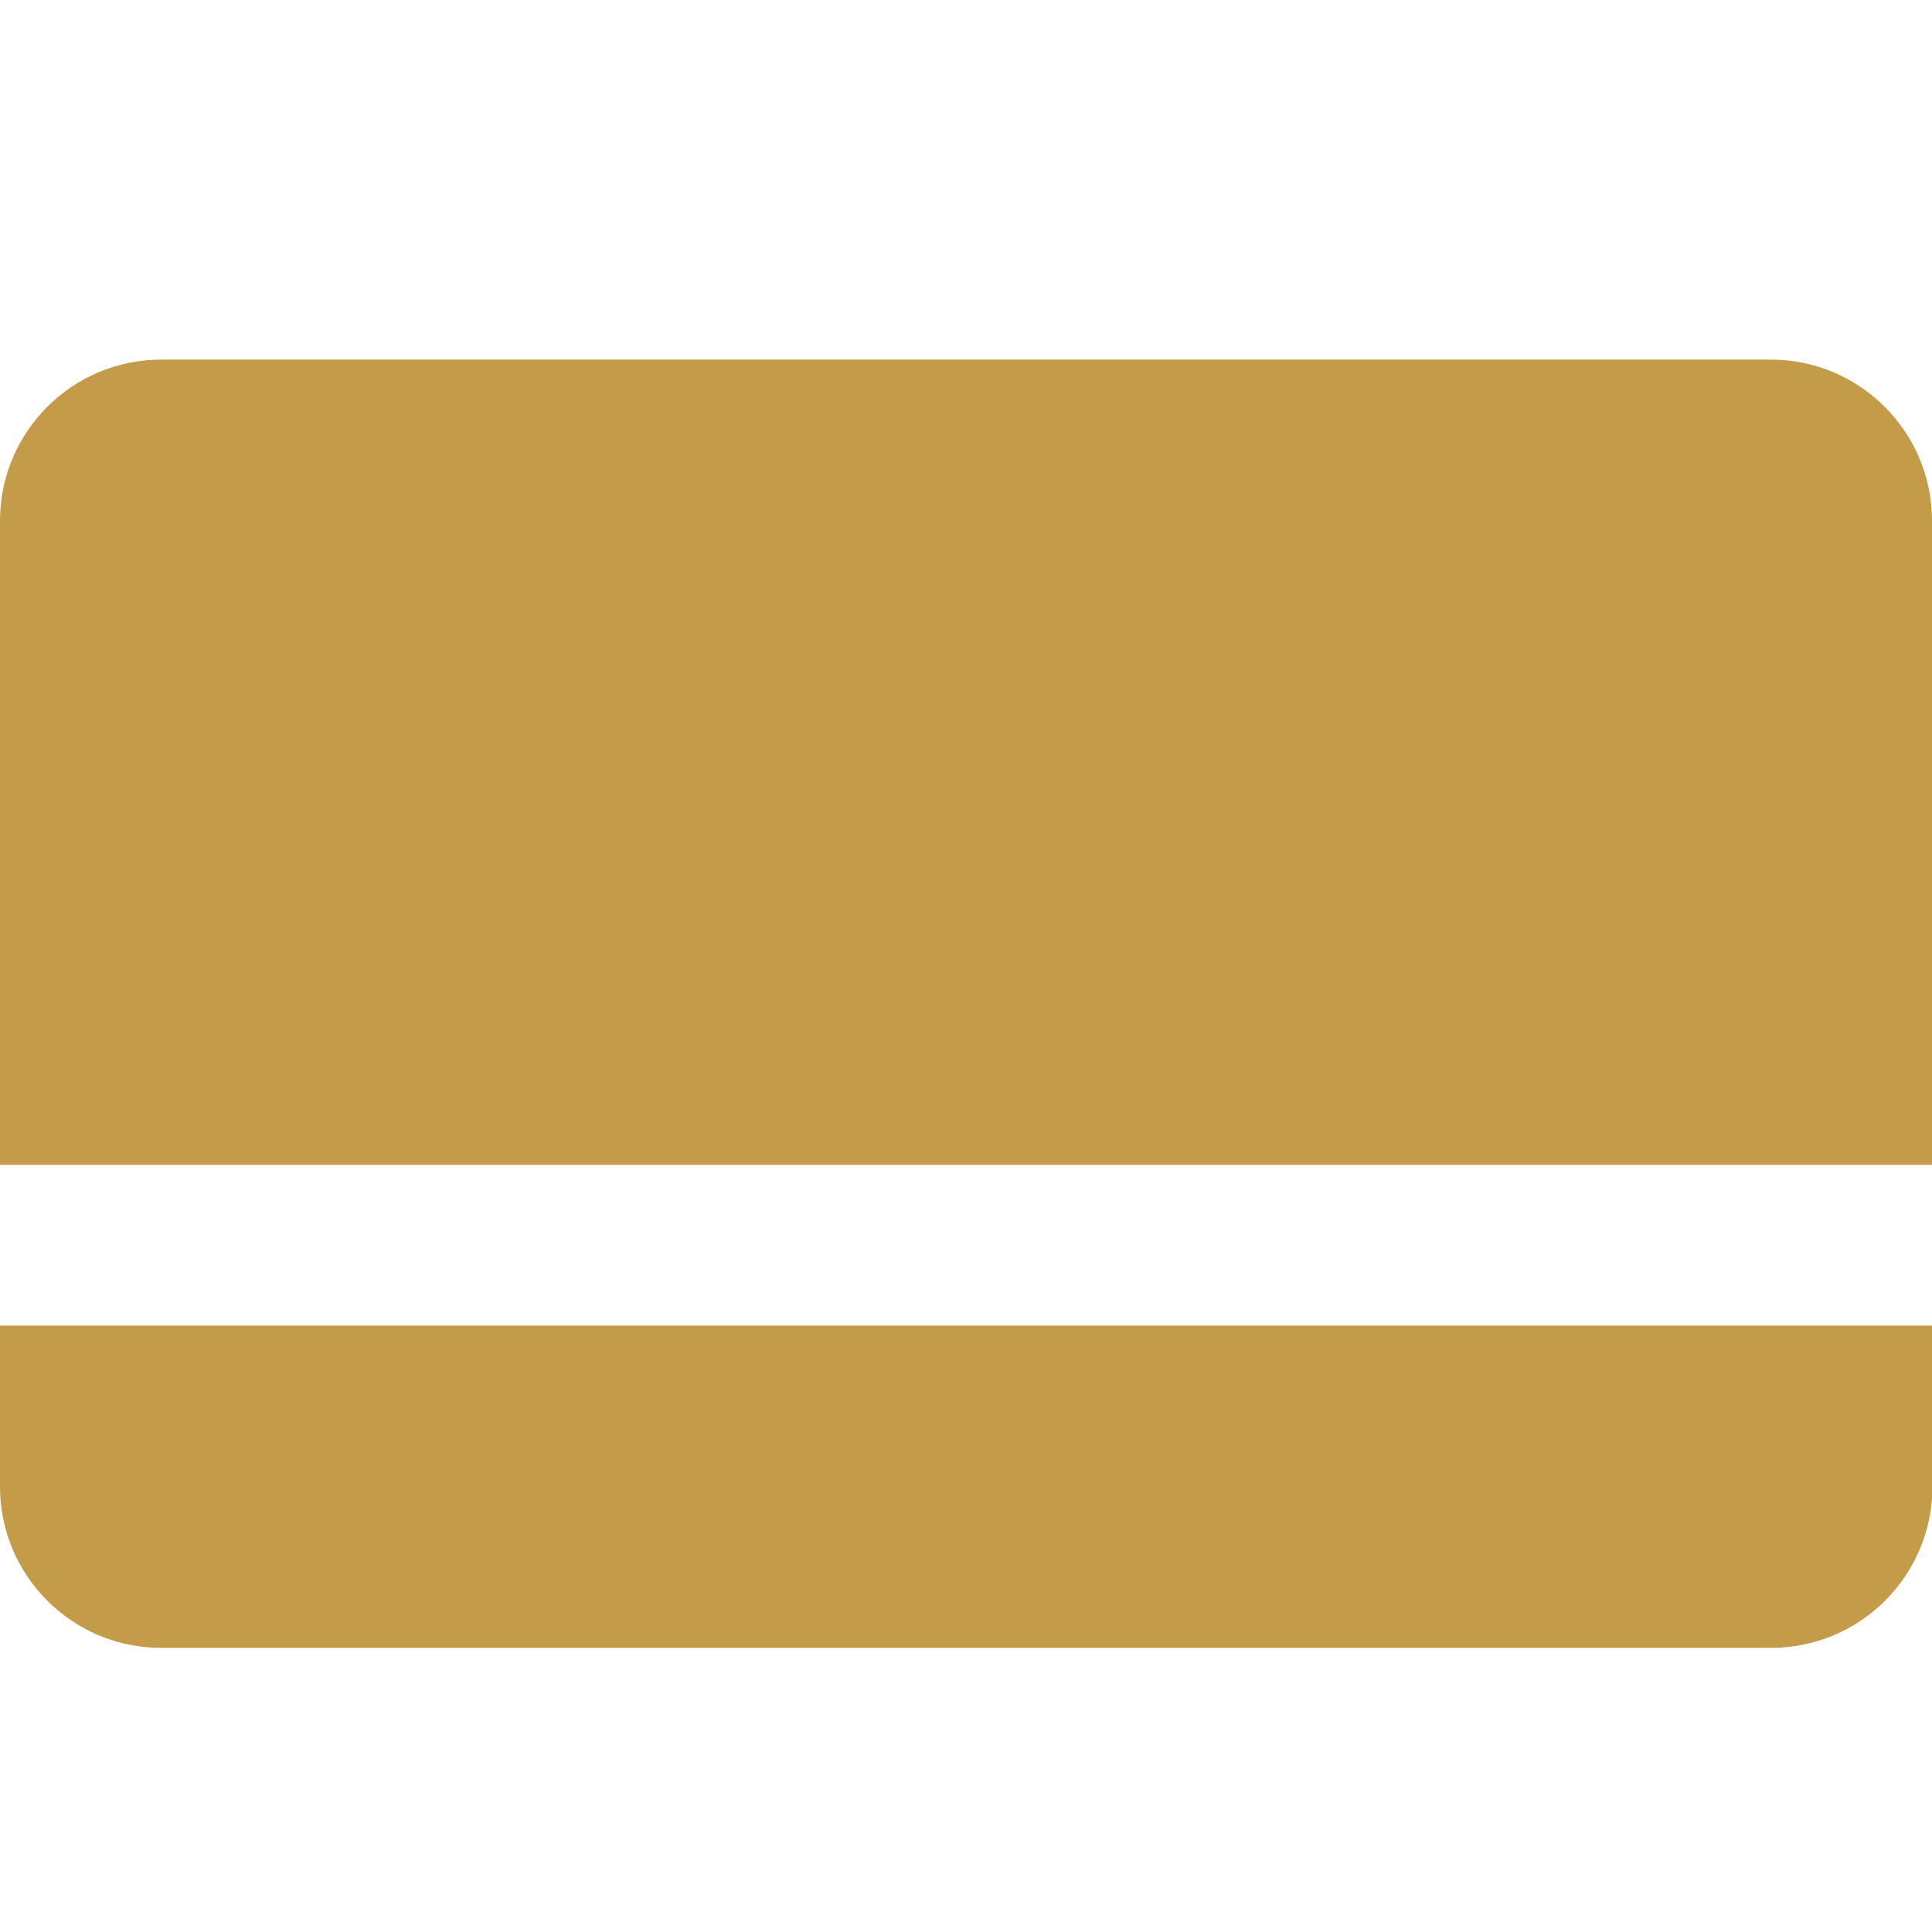 <svg width="30" height="30" viewBox="0 0 30 30" fill="none" xmlns="http://www.w3.org/2000/svg">
<g clip-path="url(#clip0_1941_31762)">
<path d="M0 23.086C0 24.463 1.119 25.588 2.502 25.588H27.504C28.881 25.588 30.006 24.469 30.006 23.086V20.584H0V23.086ZM27.498 5.584H2.502C1.119 5.584 0 6.709 0 8.086V18.088H30V8.086C30 6.709 28.881 5.584 27.498 5.584Z" fill="#C49B48"/>
</g>
<defs>
<clipPath id="clip0_1941_31762">
<rect width="30" height="30" fill="white"/>
</clipPath>
</defs>
</svg>
